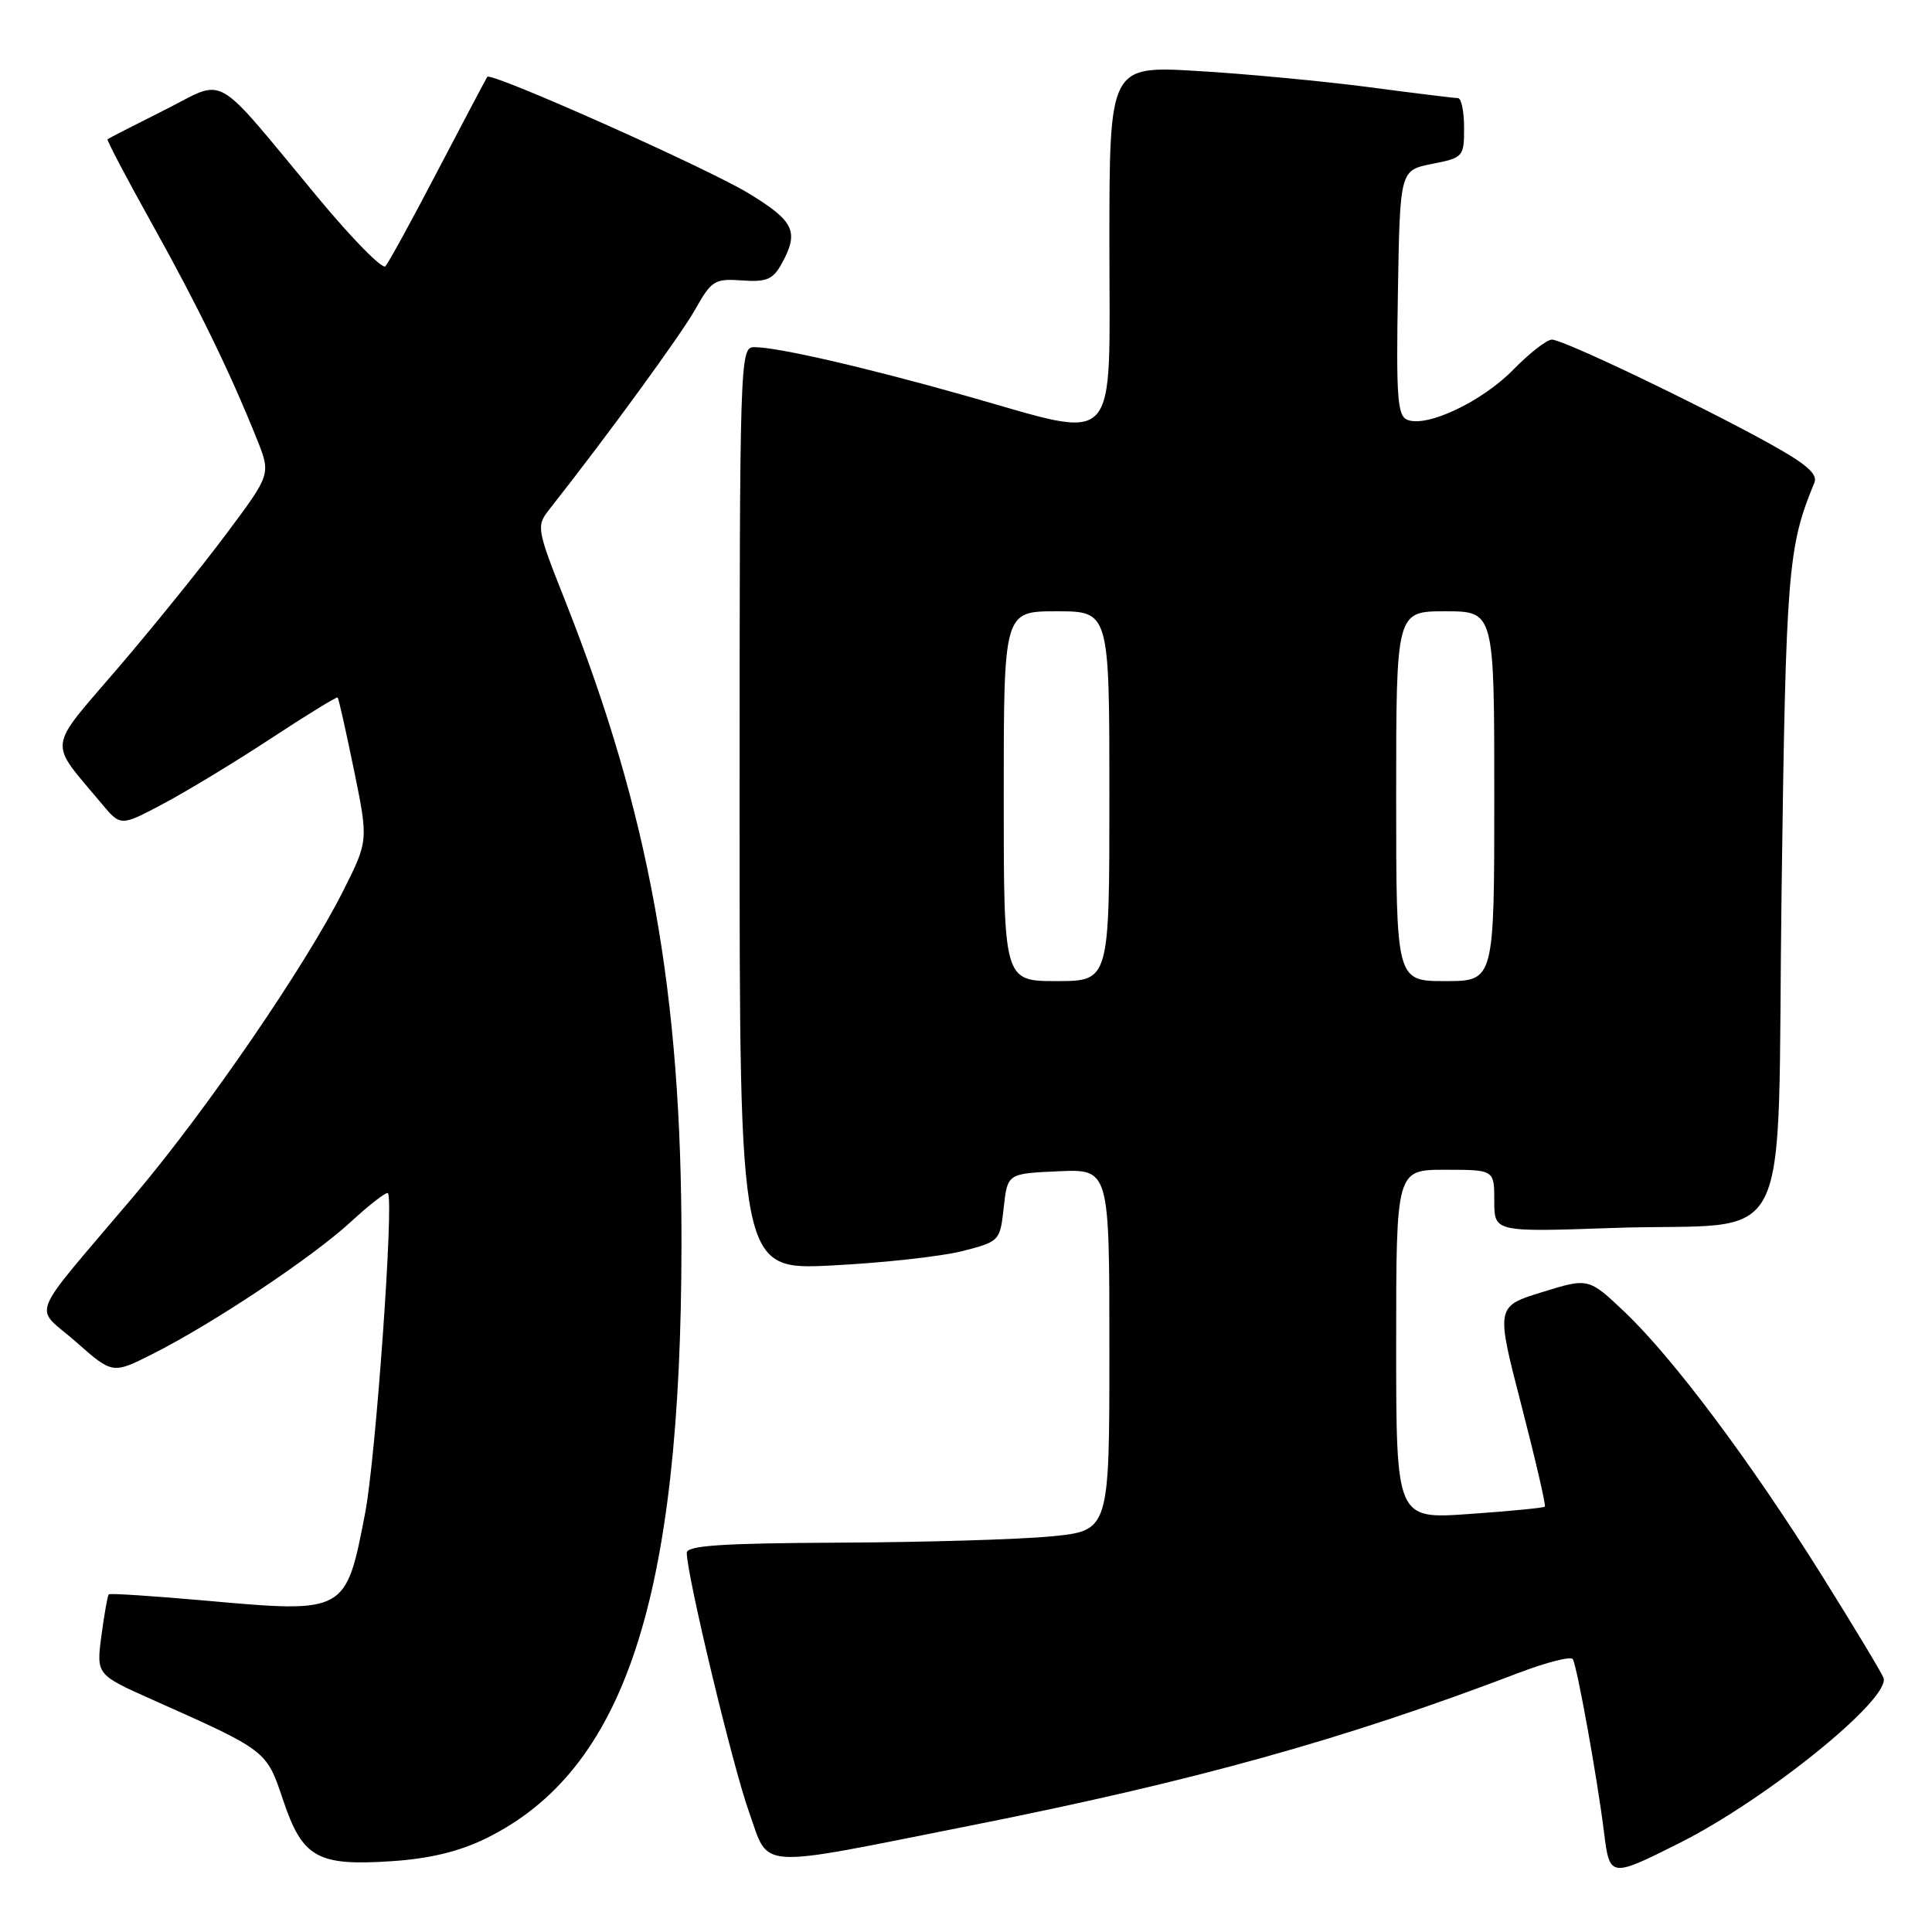 <?xml version="1.0" encoding="UTF-8" standalone="no"?>
<!DOCTYPE svg PUBLIC "-//W3C//DTD SVG 1.1//EN" "http://www.w3.org/Graphics/SVG/1.1/DTD/svg11.dtd" >
<svg xmlns="http://www.w3.org/2000/svg" xmlns:xlink="http://www.w3.org/1999/xlink" version="1.1" viewBox="0 0 256 256">
 <g >
 <path fill="currentColor"
d=" M 222.50 244.23 C 234.09 238.42 250.61 225.04 249.57 222.31 C 249.29 221.59 245.61 215.48 241.40 208.75 C 231.95 193.65 221.72 179.98 215.33 173.90 C 210.50 169.31 210.50 169.31 204.35 171.21 C 198.20 173.11 198.20 173.11 201.60 186.23 C 203.46 193.44 204.86 199.47 204.70 199.64 C 204.54 199.80 200.04 200.24 194.70 200.61 C 185.00 201.30 185.00 201.30 185.00 178.15 C 185.00 155.00 185.00 155.00 191.50 155.00 C 198.00 155.00 198.00 155.00 198.00 159.13 C 198.00 163.26 198.00 163.26 213.75 162.71 C 238.23 161.86 235.40 167.52 236.07 117.93 C 236.64 75.57 236.90 72.45 240.42 63.95 C 240.89 62.80 239.31 61.44 234.28 58.67 C 224.75 53.42 207.11 45.00 205.64 45.00 C 204.96 45.00 202.65 46.80 200.51 48.99 C 196.39 53.20 189.14 56.65 186.51 55.64 C 185.17 55.13 184.99 52.77 185.23 38.80 C 185.50 22.56 185.50 22.56 189.75 21.72 C 193.89 20.90 194.00 20.78 194.00 16.94 C 194.00 14.77 193.63 13.00 193.19 13.00 C 192.74 13.00 187.44 12.35 181.41 11.55 C 175.38 10.76 165.17 9.79 158.72 9.41 C 147.00 8.71 147.00 8.71 147.00 32.35 C 147.00 60.02 148.64 58.28 128.00 52.45 C 114.52 48.64 103.04 46.00 99.93 46.00 C 98.04 46.00 98.00 47.36 98.00 107.15 C 98.00 168.30 98.00 168.30 110.25 167.68 C 116.99 167.34 124.75 166.48 127.50 165.78 C 132.45 164.51 132.51 164.45 133.00 160.00 C 133.50 155.50 133.50 155.50 140.25 155.20 C 147.00 154.91 147.00 154.91 147.00 178.87 C 147.00 202.83 147.00 202.83 139.25 203.58 C 134.99 203.99 122.39 204.36 111.25 204.41 C 95.70 204.48 91.00 204.79 91.00 205.76 C 91.00 208.69 97.10 234.11 99.23 240.04 C 102.02 247.80 99.63 247.65 128.50 241.92 C 158.26 236.01 178.08 230.50 201.22 221.67 C 204.92 220.26 208.15 219.44 208.40 219.84 C 208.97 220.75 211.66 235.67 212.54 242.79 C 213.29 248.81 213.36 248.82 222.50 244.23 Z  M 64.35 243.62 C 82.76 234.61 90.25 211.91 90.30 165.00 C 90.34 131.57 86.06 107.84 74.90 79.64 C 71.12 70.10 71.05 69.71 72.75 67.55 C 80.42 57.82 90.21 44.40 92.12 41.00 C 94.28 37.16 94.70 36.90 98.32 37.16 C 101.56 37.39 102.42 37.03 103.56 34.97 C 105.92 30.70 105.27 29.31 99.18 25.61 C 93.64 22.24 65.07 9.51 64.57 10.18 C 64.44 10.36 61.51 15.90 58.06 22.50 C 54.62 29.10 51.47 34.85 51.07 35.28 C 50.66 35.71 46.68 31.66 42.21 26.28 C 27.92 9.09 30.18 10.38 21.78 14.59 C 17.77 16.60 14.39 18.33 14.25 18.45 C 14.12 18.56 16.75 23.57 20.10 29.58 C 26.18 40.47 30.49 49.33 34.03 58.16 C 35.90 62.83 35.90 62.83 30.05 70.66 C 26.84 74.97 20.37 82.98 15.68 88.46 C 6.14 99.60 6.34 97.95 13.48 106.50 C 15.99 109.50 15.99 109.50 21.64 106.50 C 24.75 104.85 31.17 100.96 35.90 97.85 C 40.63 94.74 44.61 92.30 44.74 92.42 C 44.87 92.54 45.84 96.86 46.90 102.02 C 48.82 111.40 48.82 111.40 45.45 118.09 C 40.47 127.98 27.34 147.13 17.84 158.36 C 3.42 175.41 4.45 172.84 10.05 177.79 C 14.91 182.08 14.91 182.08 20.20 179.42 C 28.17 175.41 41.41 166.59 46.51 161.88 C 49.00 159.59 51.20 157.89 51.40 158.10 C 52.22 159.02 49.79 193.15 48.39 200.45 C 45.83 213.76 45.85 213.75 27.33 212.10 C 20.38 211.48 14.56 211.10 14.41 211.26 C 14.26 211.41 13.82 213.87 13.44 216.72 C 12.76 221.90 12.76 221.90 20.13 225.19 C 35.41 232.00 35.29 231.91 37.50 238.48 C 40.07 246.16 42.03 247.27 51.85 246.62 C 56.91 246.29 60.80 245.35 64.35 243.62 Z  M 133.00 105.50 C 133.00 81.00 133.00 81.00 140.00 81.00 C 147.00 81.00 147.00 81.00 147.00 105.50 C 147.00 130.00 147.00 130.00 140.00 130.00 C 133.00 130.00 133.00 130.00 133.00 105.50 Z  M 185.00 105.50 C 185.00 81.00 185.00 81.00 191.50 81.00 C 198.00 81.00 198.00 81.00 198.00 105.50 C 198.00 130.00 198.00 130.00 191.50 130.00 C 185.00 130.00 185.00 130.00 185.00 105.50 Z "/>
</g>
</svg>